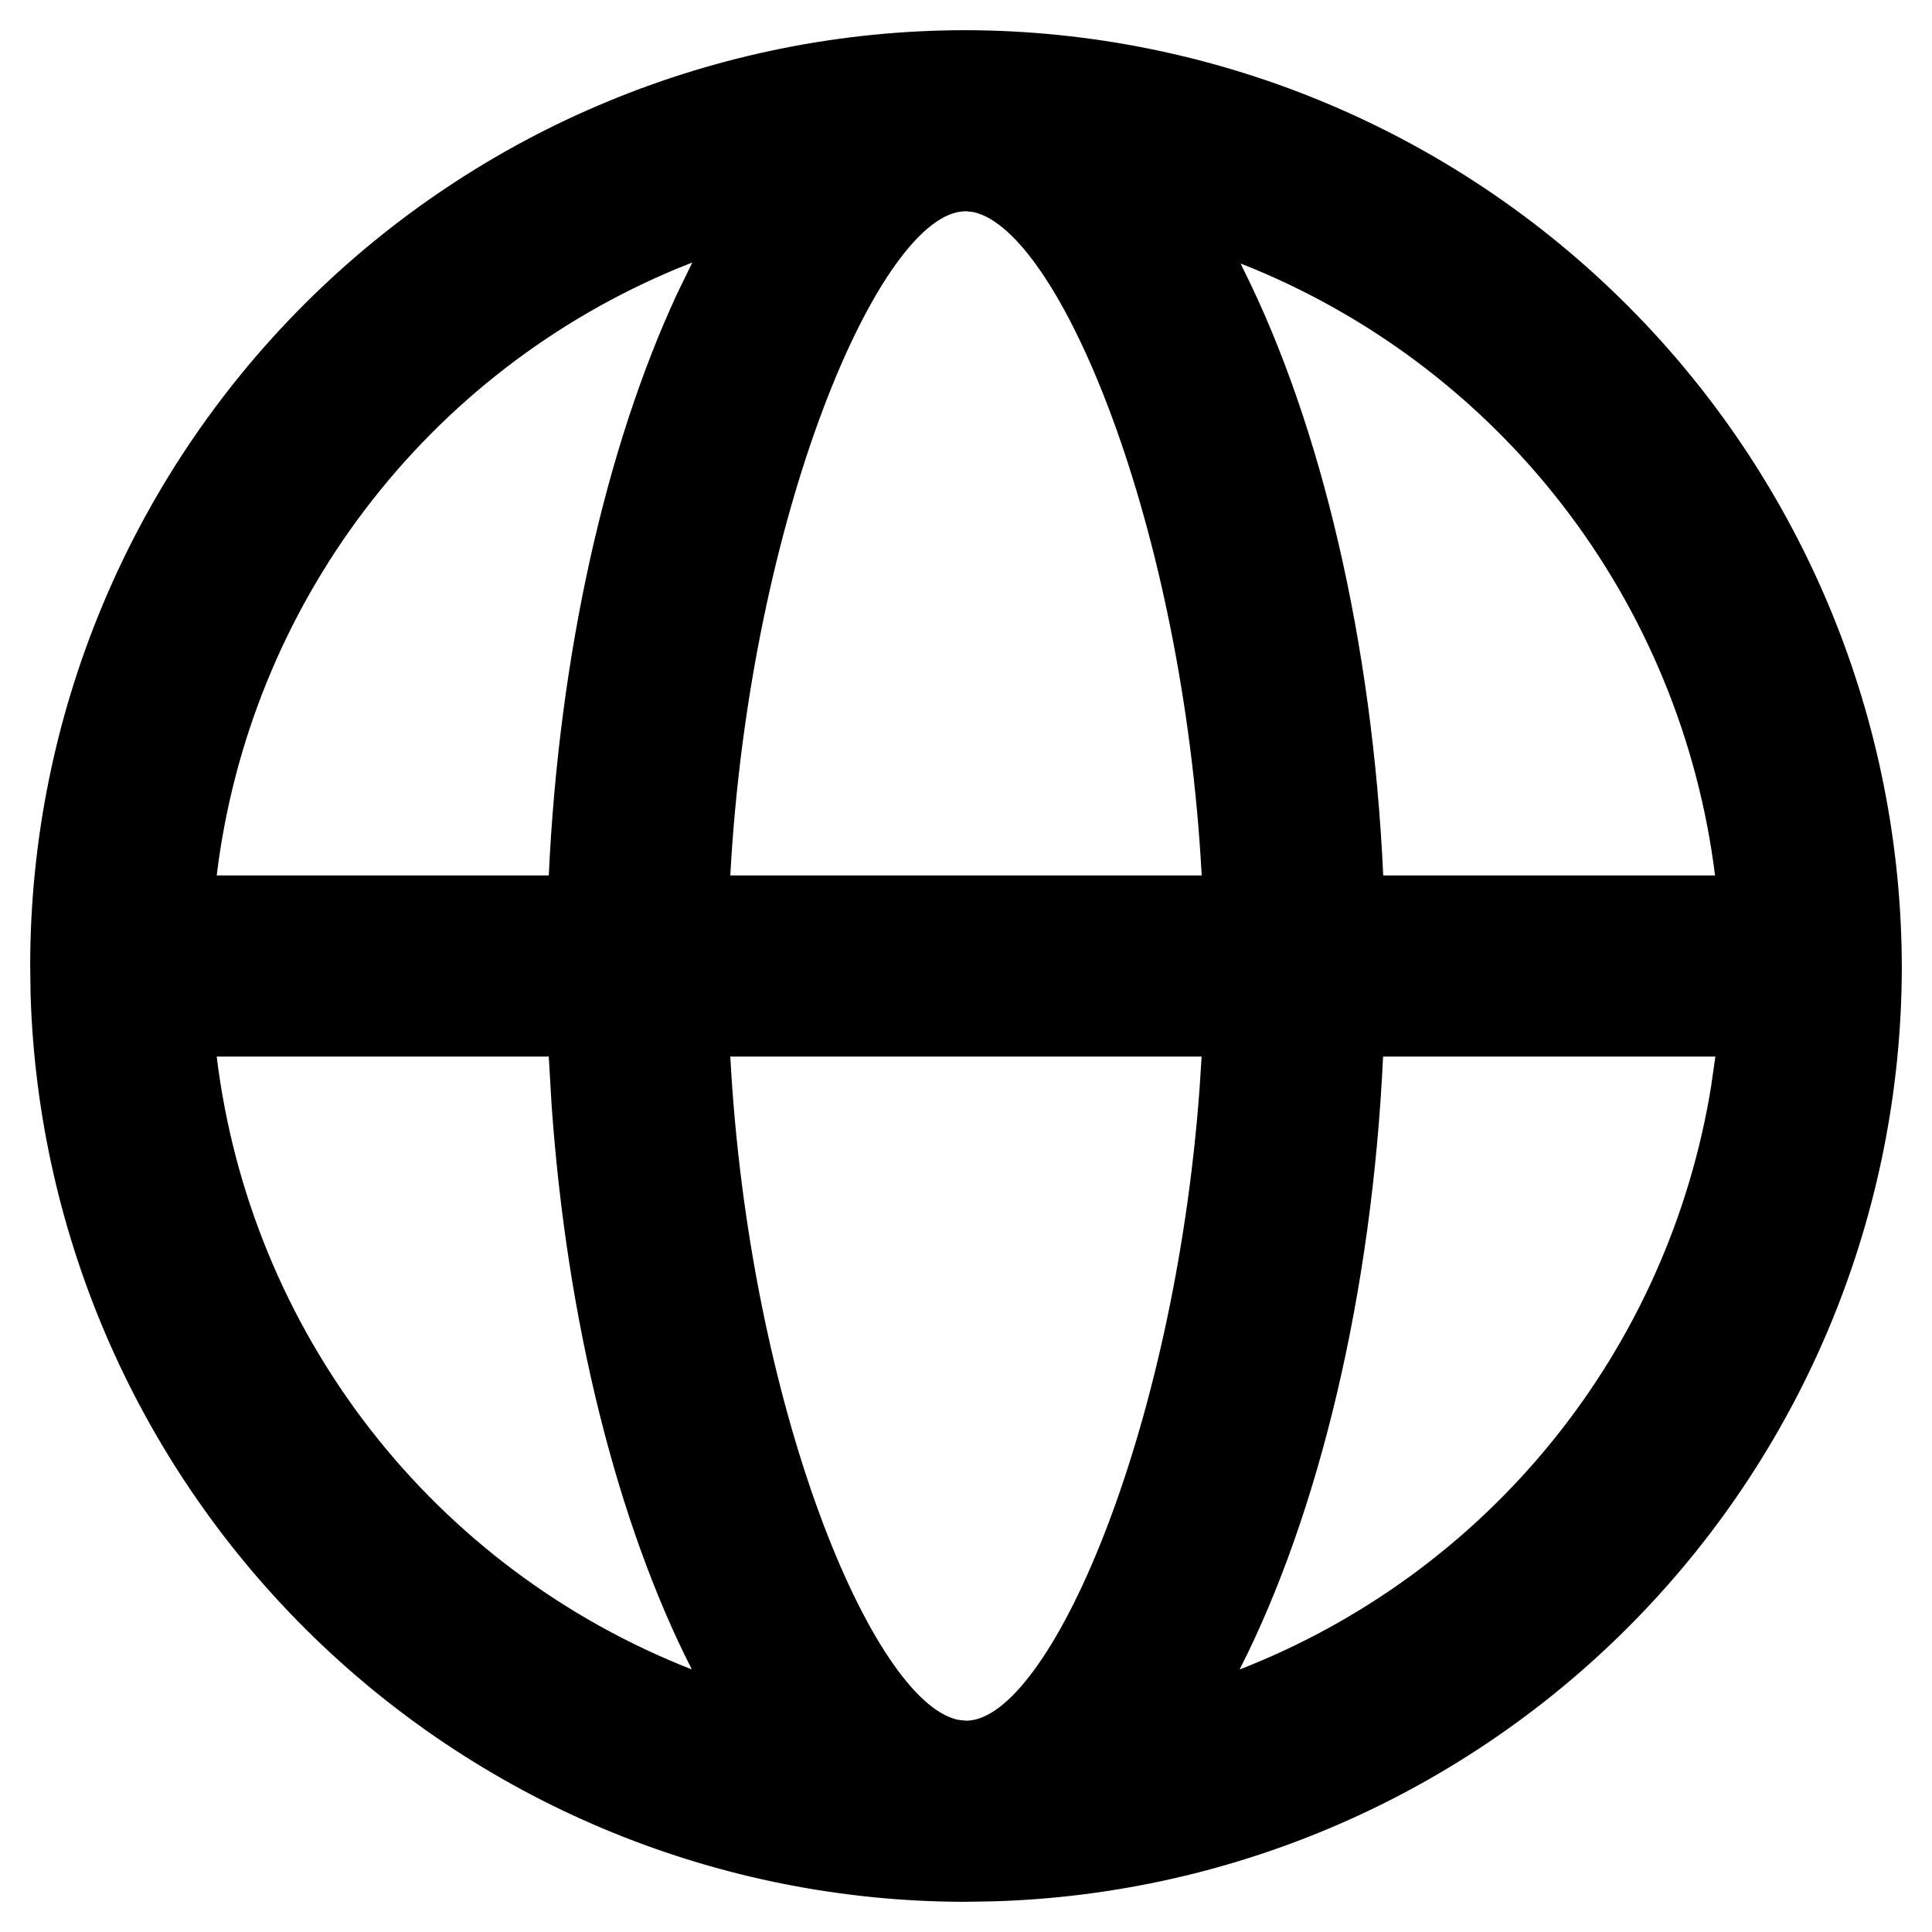 <svg width="24" height="24" viewBox="0 0 24 24" fill="none" xmlns="http://www.w3.org/2000/svg">
<path d="M12.003 0.375C15.09 0.384 18.047 1.617 20.226 3.804C22.405 5.99 23.627 8.952 23.625 12.039C23.615 15.056 22.432 17.95 20.327 20.111C18.222 22.272 15.359 23.53 12.344 23.619L11.975 23.625C8.957 23.619 6.061 22.439 3.897 20.336C1.733 18.233 0.472 15.371 0.38 12.355L0.375 11.988C0.378 8.906 1.605 5.952 3.785 3.775C5.966 1.597 8.921 0.374 12.003 0.375ZM14.927 13.125H9.072C9.305 17.471 10.836 21.14 11.901 21.364L12.003 21.375C13.023 21.372 14.583 17.828 14.901 13.53L14.927 13.125ZM21.309 13.125H17.181C17.044 16.065 16.386 18.799 15.399 20.739C16.921 20.146 18.262 19.166 19.29 17.895C20.317 16.625 20.995 15.108 21.256 13.495L21.309 13.125ZM6.817 13.125H2.692C2.897 14.809 3.553 16.405 4.592 17.746C5.631 19.086 7.014 20.12 8.594 20.738C7.671 18.925 7.04 16.425 6.851 13.709L6.817 13.123V13.125ZM8.6 3.261L8.427 3.33C6.888 3.966 5.545 5 4.538 6.326C3.53 7.651 2.893 9.222 2.692 10.875H6.817C6.945 8.13 7.524 5.565 8.406 3.66L8.6 3.261ZM11.992 2.625C10.94 2.628 9.316 6.393 9.072 10.875H14.928C14.694 6.521 13.161 2.861 12.09 2.634L11.992 2.623V2.625ZM15.412 3.273L15.447 3.348C16.412 5.28 17.05 7.974 17.183 10.875H21.305C21.096 9.195 20.439 7.602 19.402 6.264C18.365 4.926 16.986 3.893 15.411 3.273H15.412Z" fill="black"/>
</svg>

